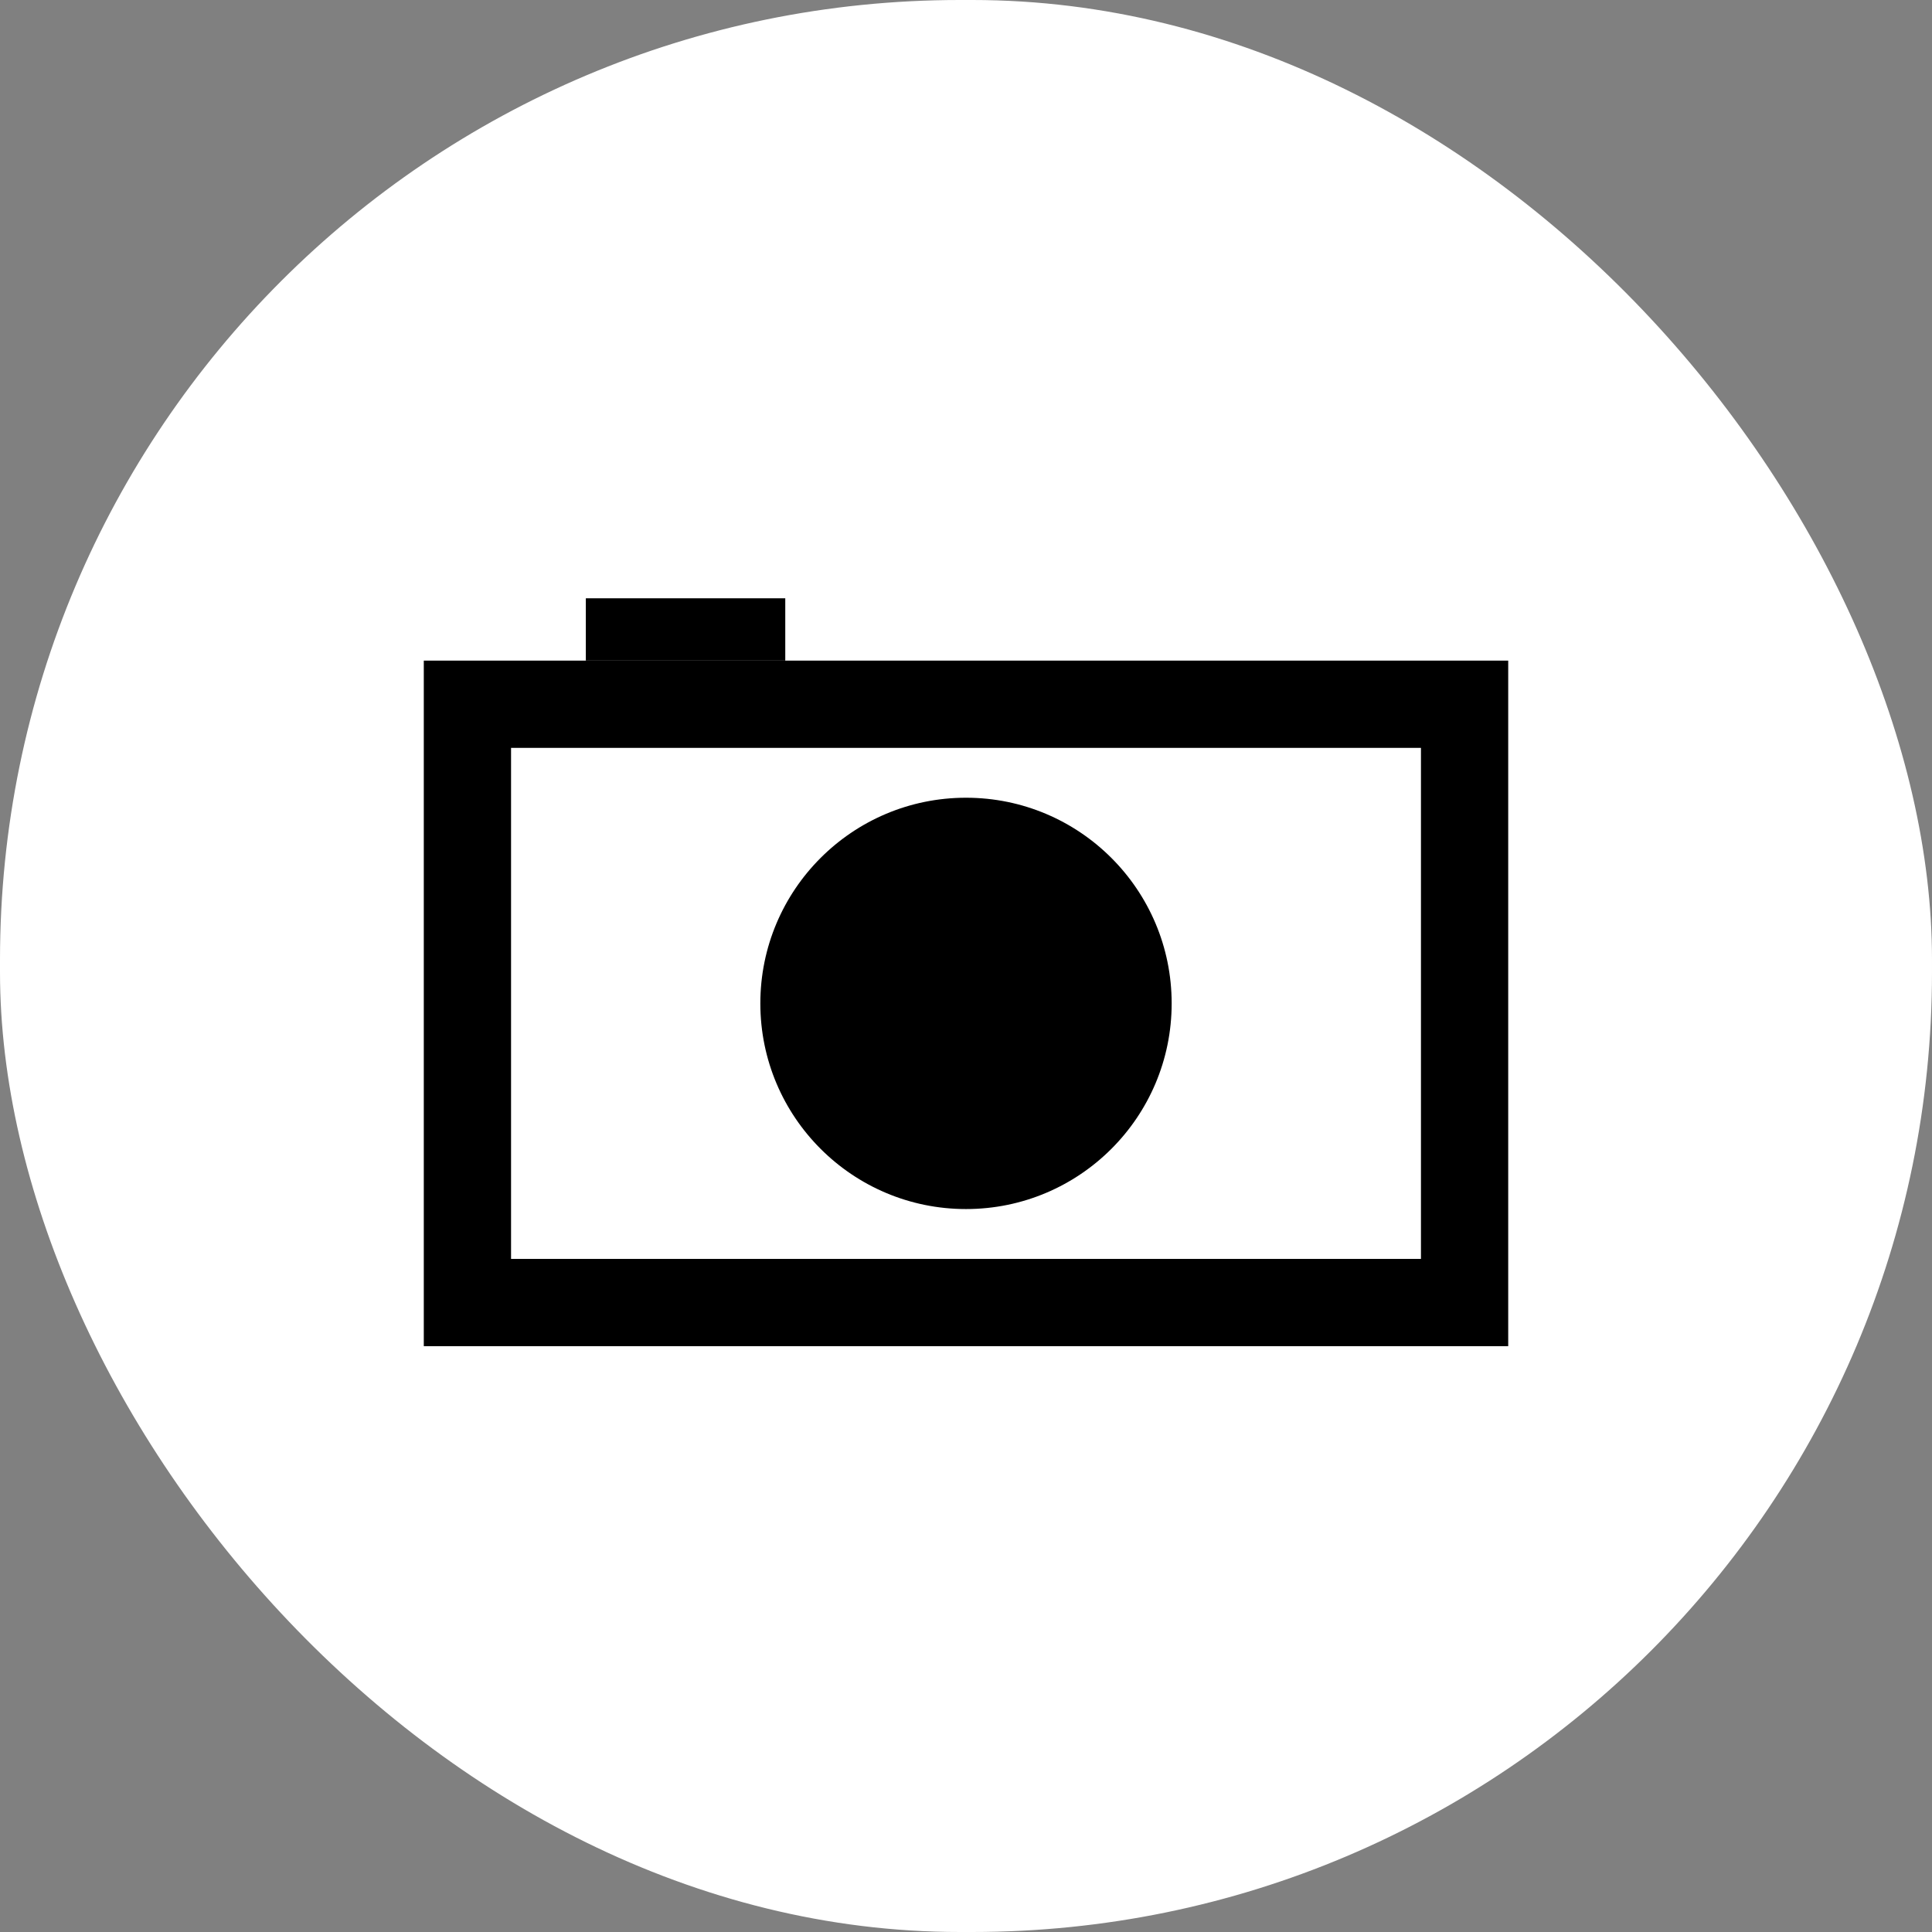 <svg width="155" height="155" viewBox="0 0 155 155" fill="none" xmlns="http://www.w3.org/2000/svg">
<rect x="0" y="0" width="155" height="155" fill="#808080" stroke="none"/>
<rect width="155" height="155" rx="77" fill="white"/>
<rect x="37.5" y="56.5" width="80" height="48" stroke="black" stroke-width="7"/>
<rect x="47" y="48" width="16" height="5" fill="black"/>
<circle cx="77.5" cy="80.5" r="16.5" fill="black"/>
</svg>
